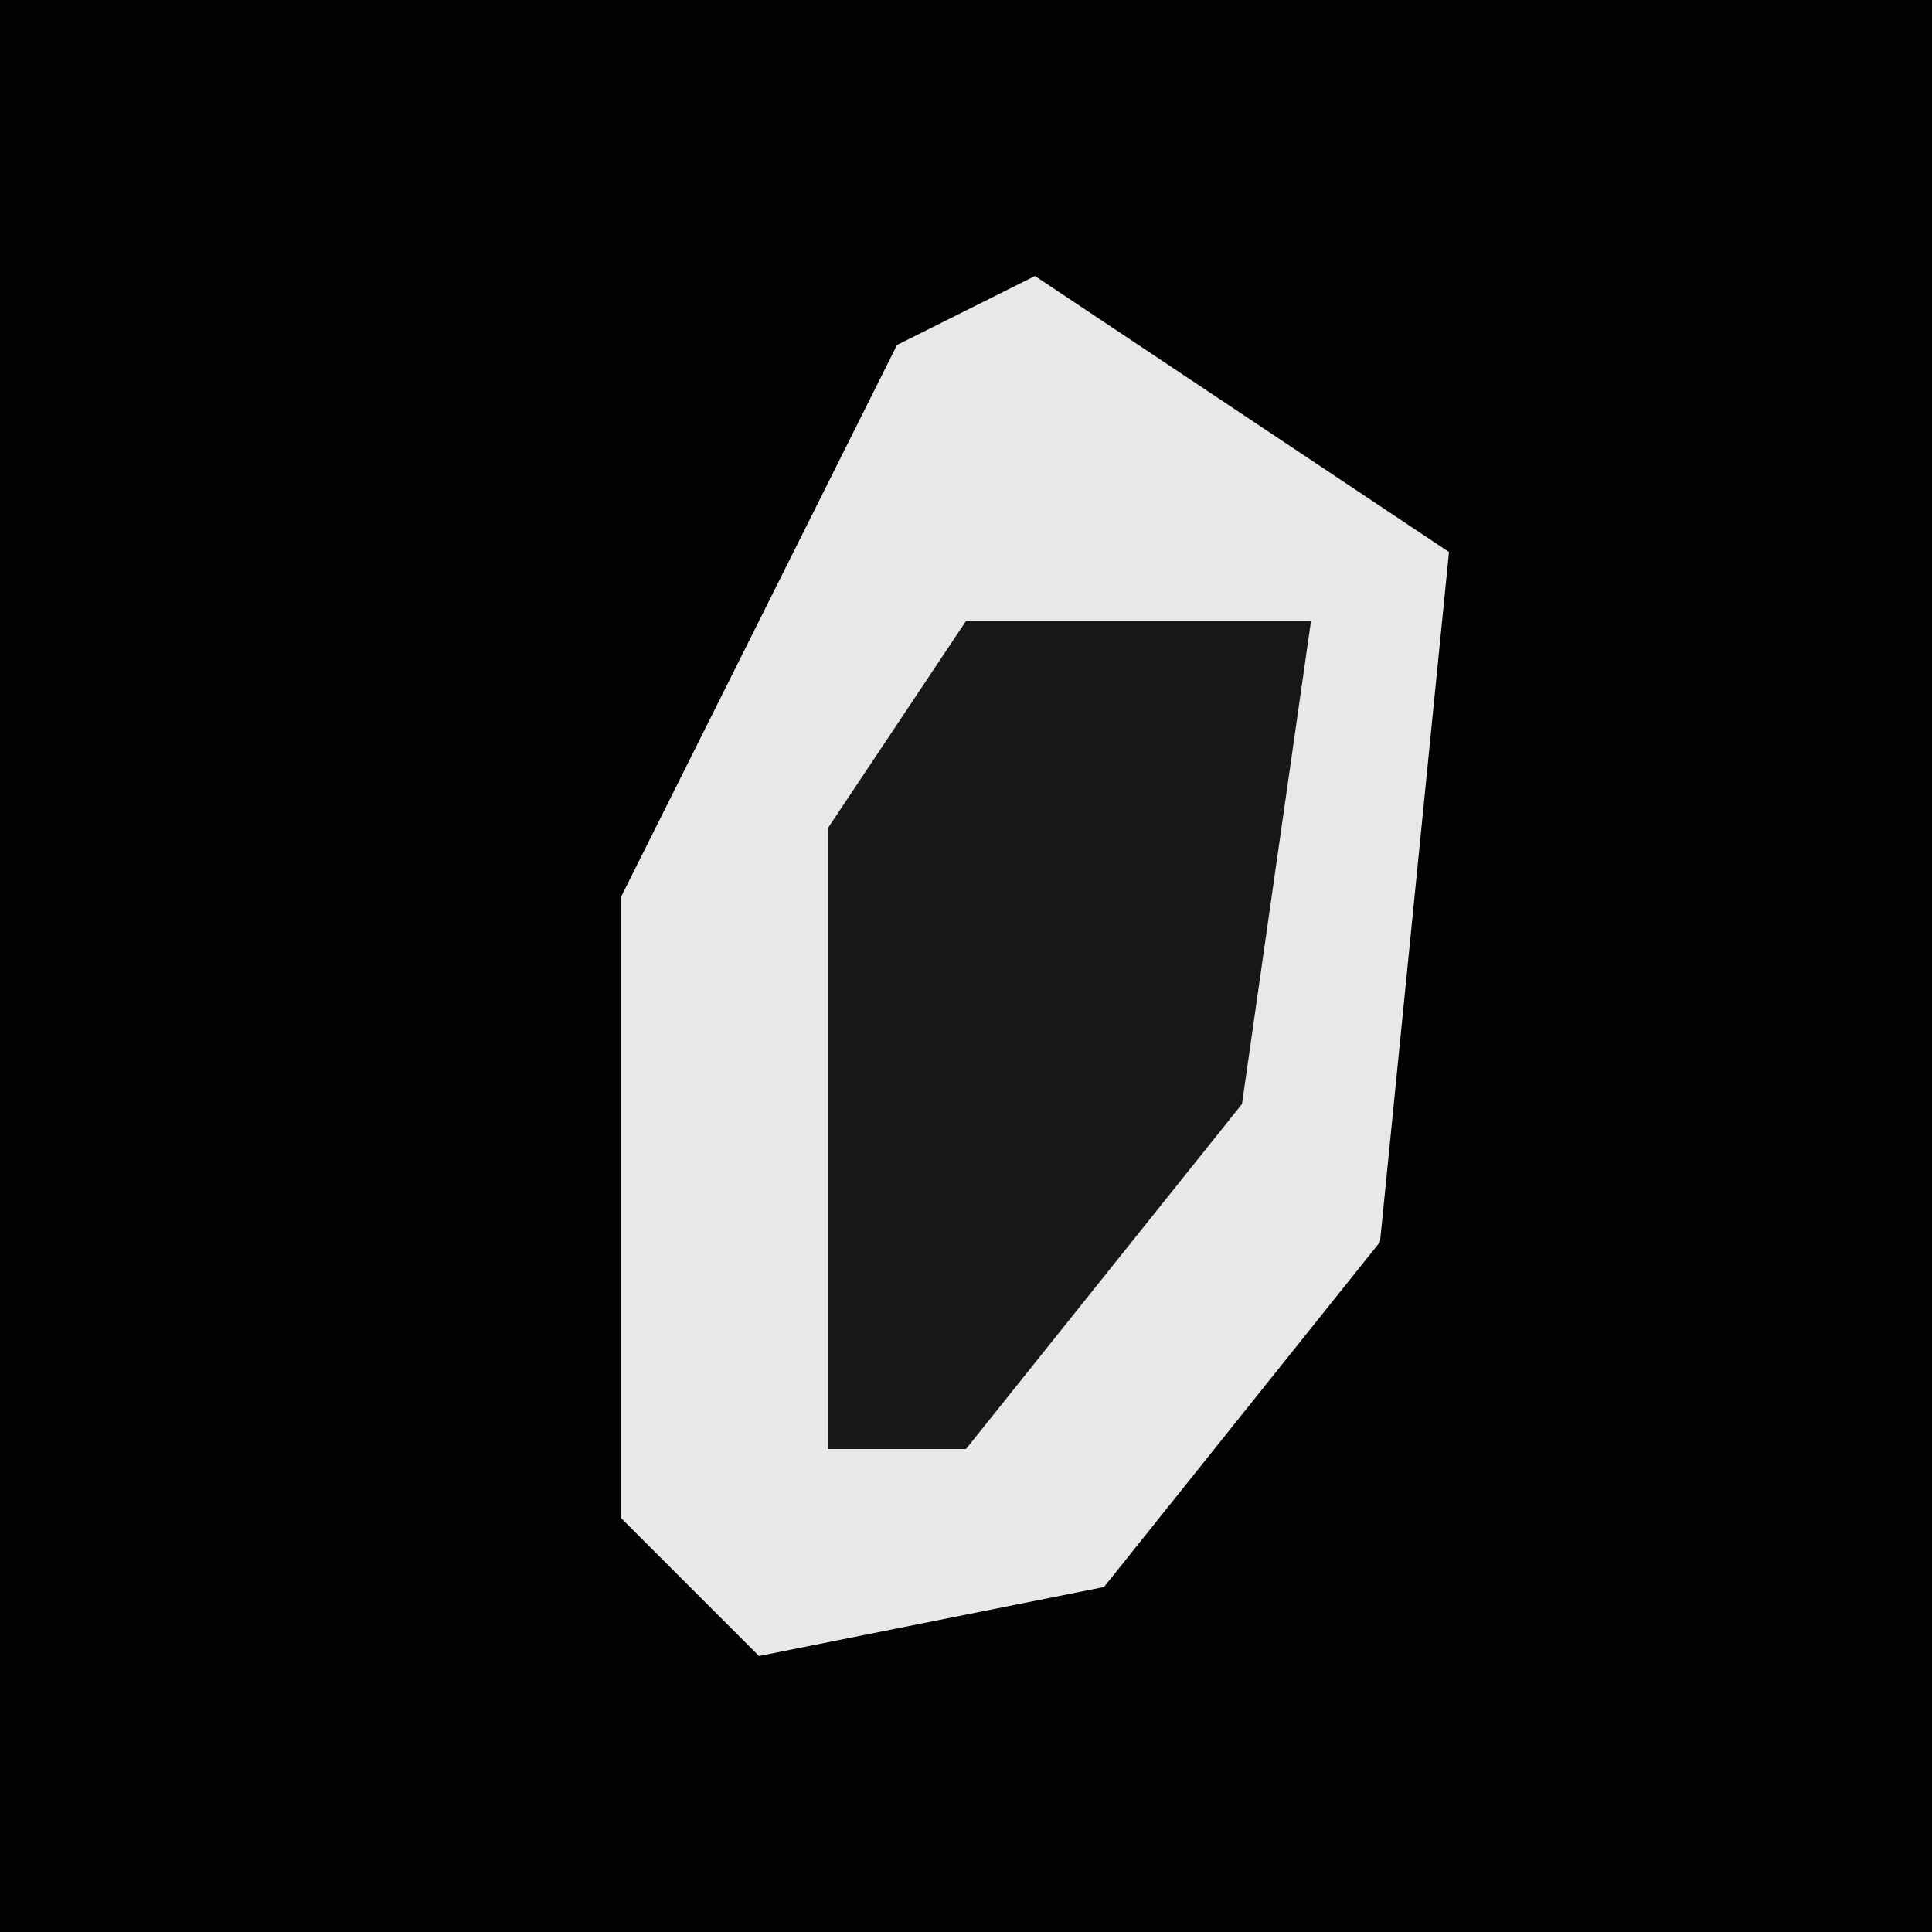 <?xml version="1.0" encoding="UTF-8"?>
<svg version="1.1" xmlns="http://www.w3.org/2000/svg" width="28" height="28">
<path d="M0,0 L28,0 L28,28 L0,28 Z " fill="#030303" transform="translate(0,0)"/>
<path d="M0,0 L6,4 L5,14 L1,19 L-4,20 L-6,18 L-6,9 L-2,1 Z " fill="#E8E8E8" transform="translate(15,4)"/>
<path d="M0,0 L5,0 L4,7 L0,12 L-2,12 L-2,3 Z " fill="#171717" transform="translate(14,9)"/>
</svg>
